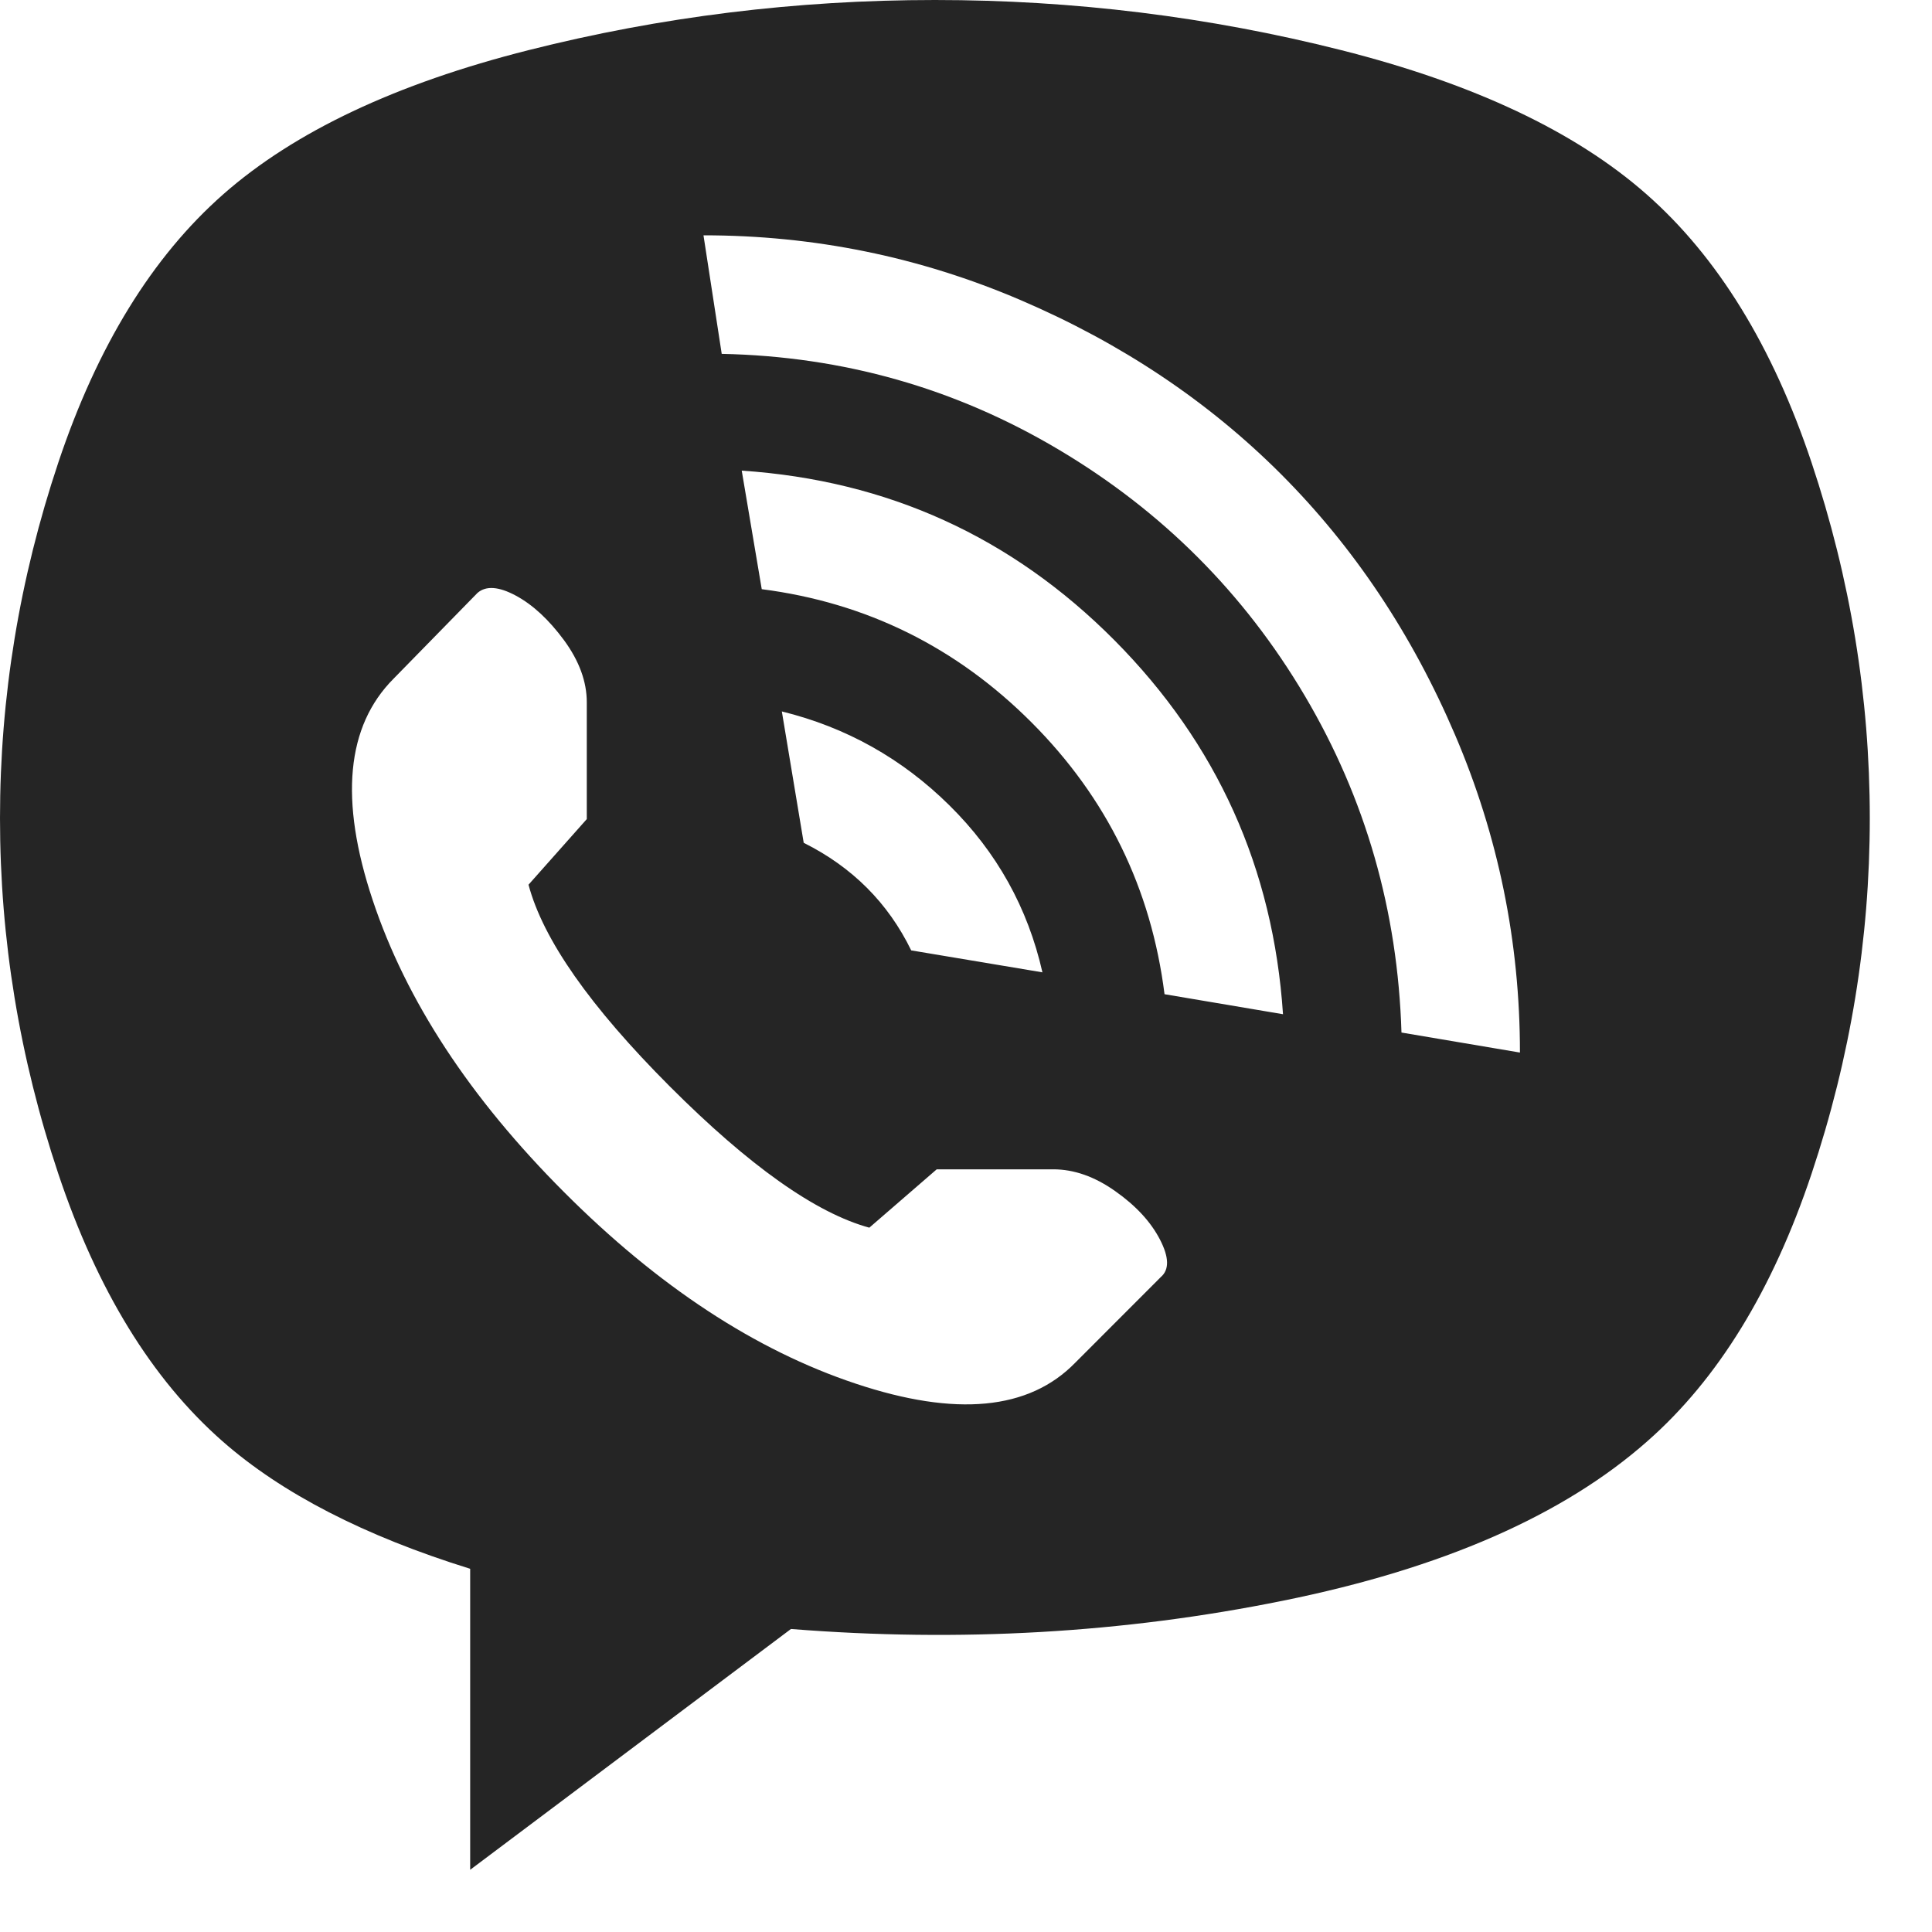 <svg width="25" height="25" viewBox="0 0 25 25" fill="none" xmlns="http://www.w3.org/2000/svg">
<path d="M21.318 18.648C20.233 19.608 18.661 20.297 16.602 20.713C14.542 21.131 12.42 21.253 10.235 21.079L6.084 24.195V20.3C4.716 19.875 3.647 19.325 2.877 18.648C1.965 17.846 1.258 16.693 0.755 15.19C0.252 13.687 0 12.153 0 10.587C0 9.021 0.252 7.487 0.755 5.984C1.258 4.481 1.969 3.324 2.889 2.514C3.809 1.704 5.125 1.082 6.839 0.649C8.552 0.216 10.305 0 12.098 0C13.89 0 15.643 0.216 17.356 0.649C19.07 1.082 20.387 1.704 21.306 2.514C22.226 3.324 22.938 4.481 23.441 5.984C23.944 7.487 24.195 9.021 24.195 10.587C24.195 12.153 23.944 13.687 23.441 15.19C22.938 16.693 22.23 17.846 21.318 18.648ZM15.069 12.865L16.602 13.124C16.476 11.236 15.749 9.623 14.421 8.285C13.092 6.948 11.485 6.216 9.598 6.09L9.857 7.624C11.209 7.798 12.373 8.372 13.348 9.348C14.322 10.323 14.896 11.496 15.069 12.865ZM10.117 9.206L10.4 10.906C11.029 11.22 11.492 11.684 11.791 12.298L13.489 12.582C13.3 11.748 12.899 11.027 12.286 10.422C11.673 9.816 10.95 9.411 10.117 9.206ZM7.593 10.599V9.088C7.593 8.82 7.495 8.553 7.299 8.285C7.102 8.018 6.894 7.825 6.674 7.707C6.454 7.589 6.289 7.577 6.179 7.672L5.094 8.781C4.481 9.395 4.39 10.351 4.823 11.649C5.255 12.947 6.08 14.206 7.299 15.426C8.517 16.646 9.775 17.472 11.072 17.904C12.369 18.337 13.316 18.247 13.914 17.633L15.022 16.524C15.132 16.429 15.128 16.268 15.01 16.04C14.892 15.812 14.7 15.603 14.432 15.414C14.165 15.225 13.898 15.131 13.63 15.131H12.121L11.249 15.886C10.557 15.697 9.696 15.088 8.666 14.057C7.637 13.026 7.027 12.157 6.839 11.448L7.593 10.599ZM9.103 3.045L9.339 4.579C10.911 4.611 12.365 5.024 13.701 5.819C15.037 6.613 16.099 7.676 16.885 9.005C17.671 10.335 18.087 11.787 18.135 13.361L19.668 13.62C19.668 12.188 19.388 10.819 18.83 9.513C18.272 8.207 17.521 7.082 16.578 6.137C15.635 5.193 14.511 4.442 13.206 3.883C11.901 3.324 10.533 3.045 9.103 3.045Z" fill="#252525"/>
</svg>
